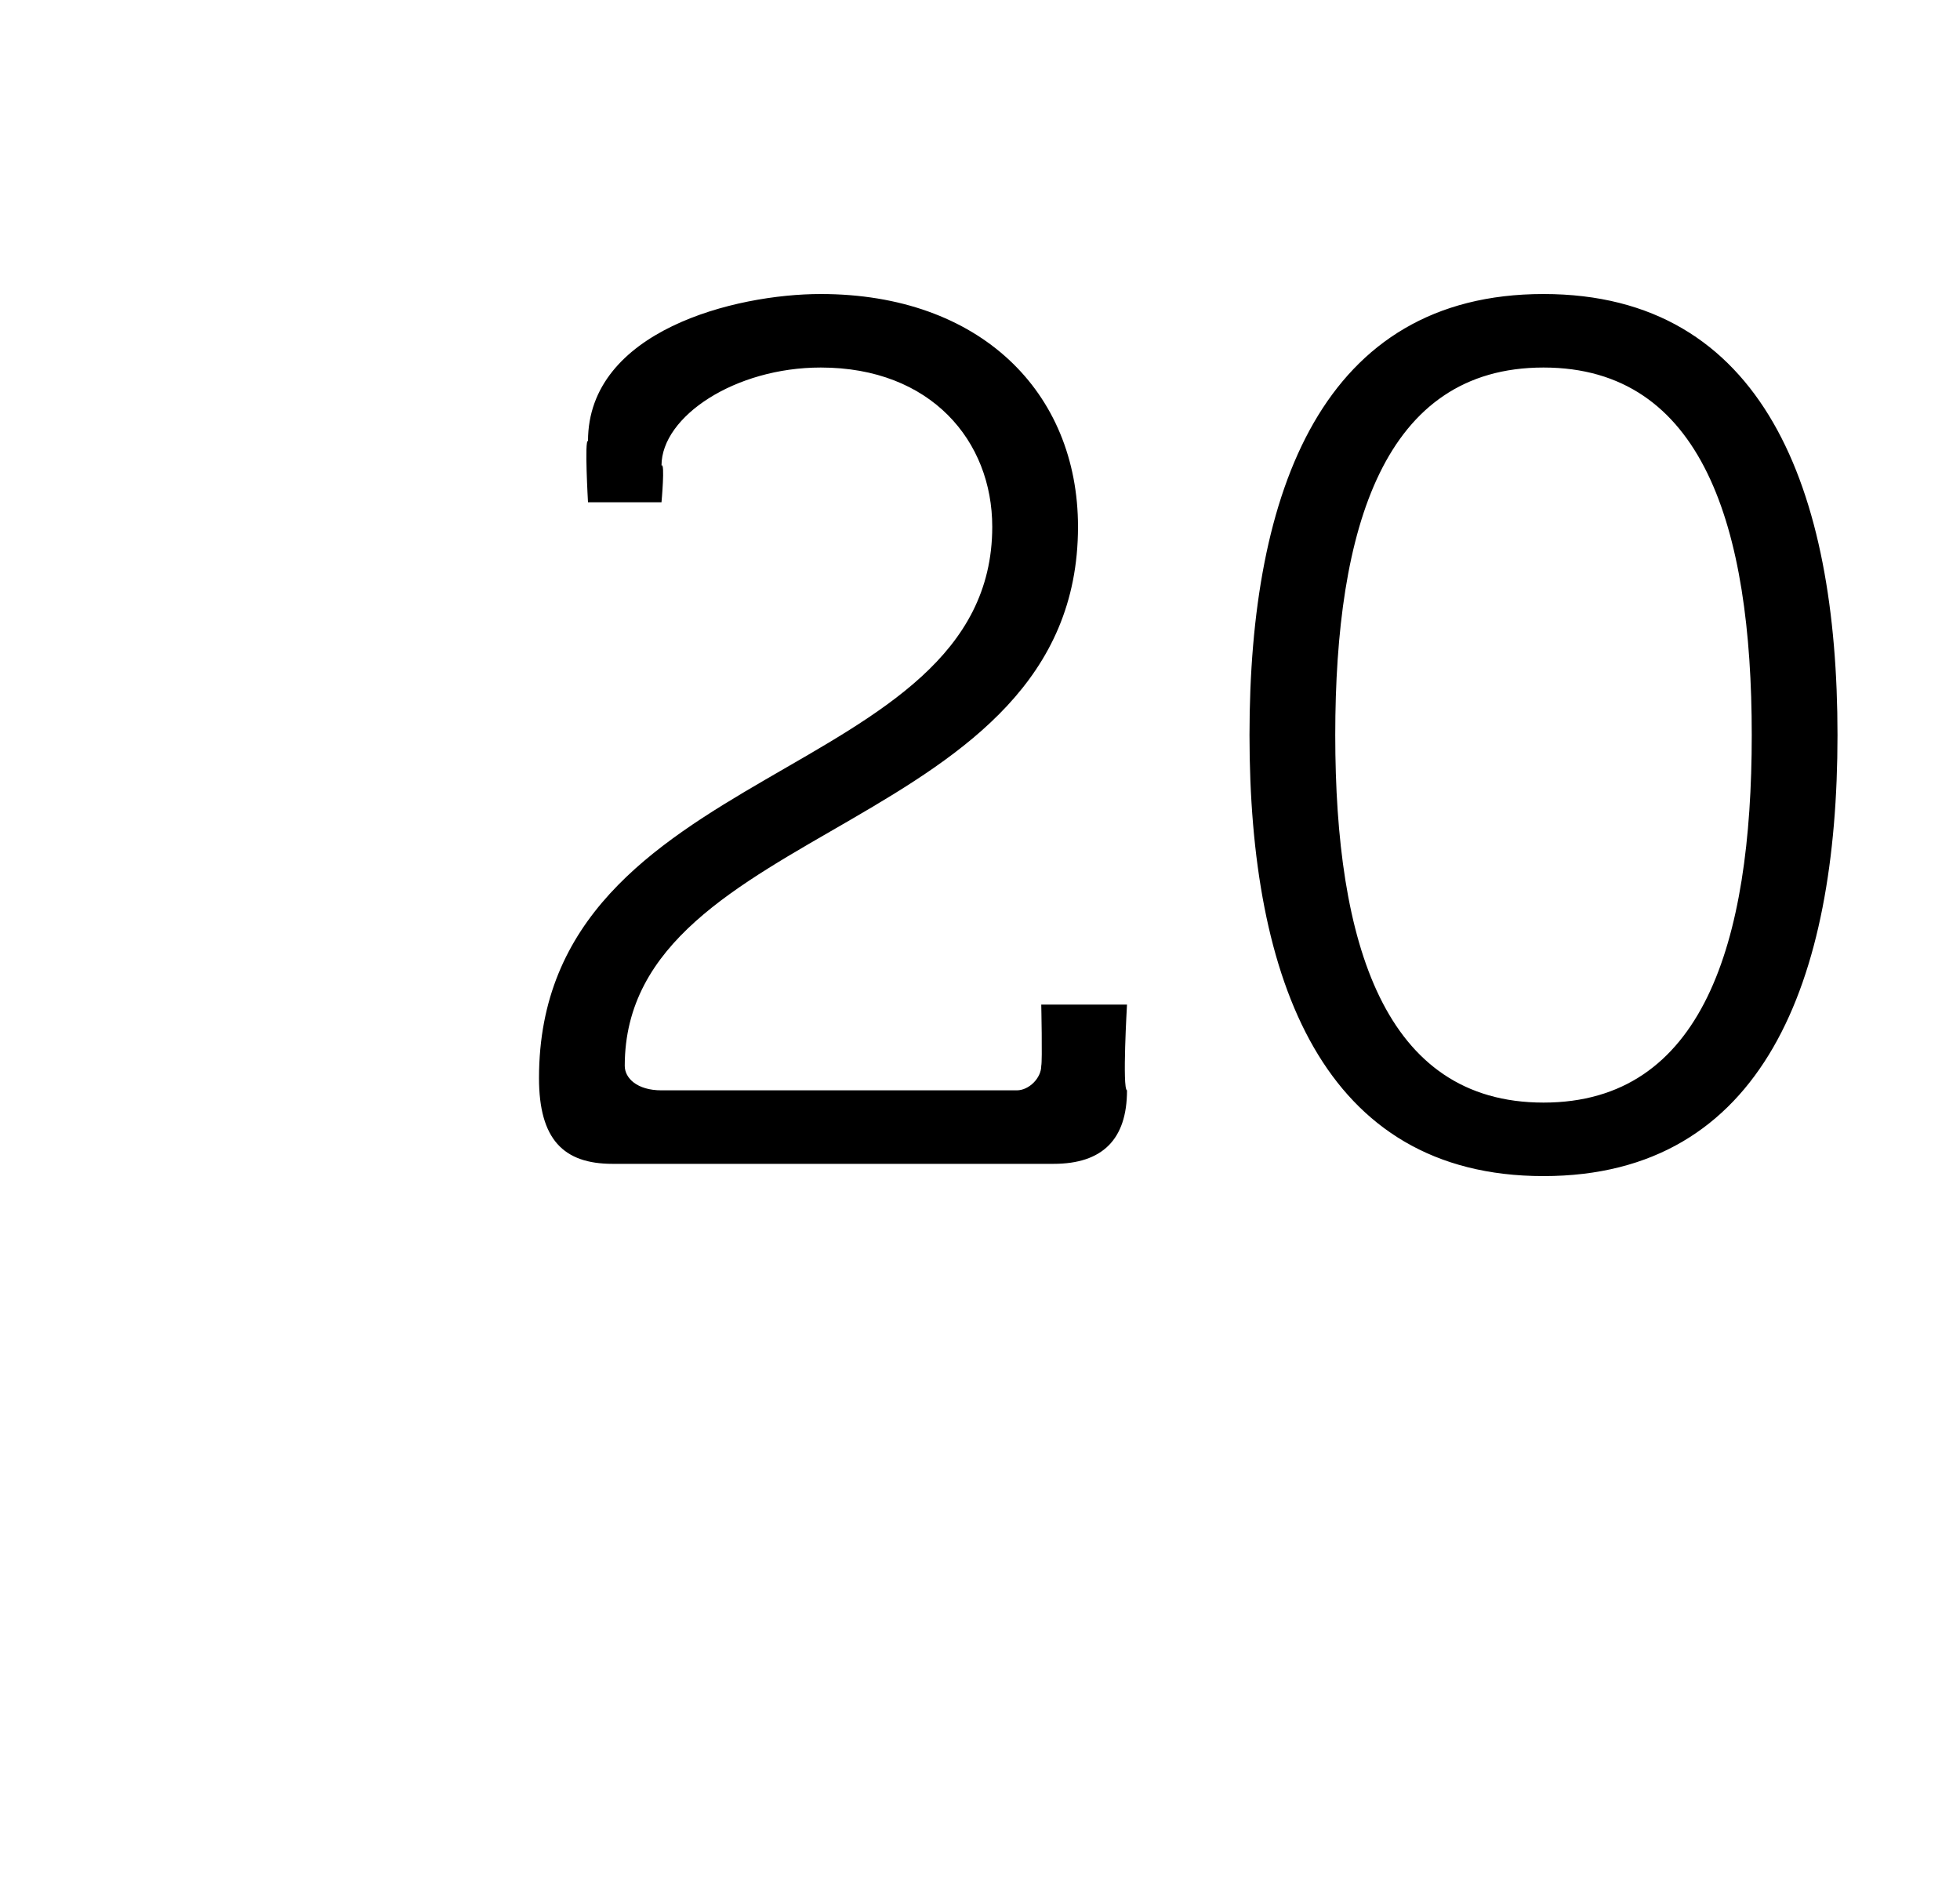 <?xml version="1.0" standalone="no"?><!DOCTYPE svg PUBLIC "-//W3C//DTD SVG 1.1//EN" "http://www.w3.org/Graphics/SVG/1.1/DTD/svg11.dtd"><svg xmlns="http://www.w3.org/2000/svg" version="1.1" width="16px" height="15.5px" viewBox="0 -2 16 15.5" style="top:-2px">  <desc>20</desc>  <defs/>  <g id="Polygon73301">    <path d="M 8.1 2.3 C 8.1 1.6 7.6 1 6.7 1 C 6 1 5.4 1.4 5.4 1.8 C 5.43 1.77 5.4 2.1 5.4 2.1 L 4.8 2.1 C 4.8 2.1 4.77 1.58 4.8 1.6 C 4.8 0.7 6 0.4 6.7 0.4 C 8 0.4 8.8 1.2 8.8 2.3 C 8.8 4.8 5.1 4.7 5.1 6.7 C 5.1 6.8 5.2 6.9 5.4 6.9 C 5.4 6.9 8.3 6.9 8.3 6.9 C 8.4 6.9 8.5 6.8 8.5 6.7 C 8.51 6.66 8.5 6.2 8.5 6.2 L 9.2 6.2 C 9.2 6.2 9.16 6.89 9.2 6.9 C 9.2 7.3 9 7.5 8.6 7.5 C 8.6 7.5 5 7.5 5 7.5 C 4.6 7.5 4.4 7.3 4.4 6.8 C 4.4 4.2 8.1 4.4 8.1 2.3 Z M 10.2 4 C 10.2 2 10.8 0.4 12.6 0.4 C 14.4 0.4 15 2 15 4 C 15 6 14.4 7.6 12.6 7.6 C 10.8 7.6 10.2 6 10.2 4 Z M 14.3 4 C 14.3 2.3 13.9 1 12.6 1 C 11.3 1 10.9 2.3 10.9 4 C 10.9 5.7 11.3 7 12.6 7 C 13.9 7 14.3 5.7 14.3 4 Z " stroke="none" fill="#000"/>  </g></svg>